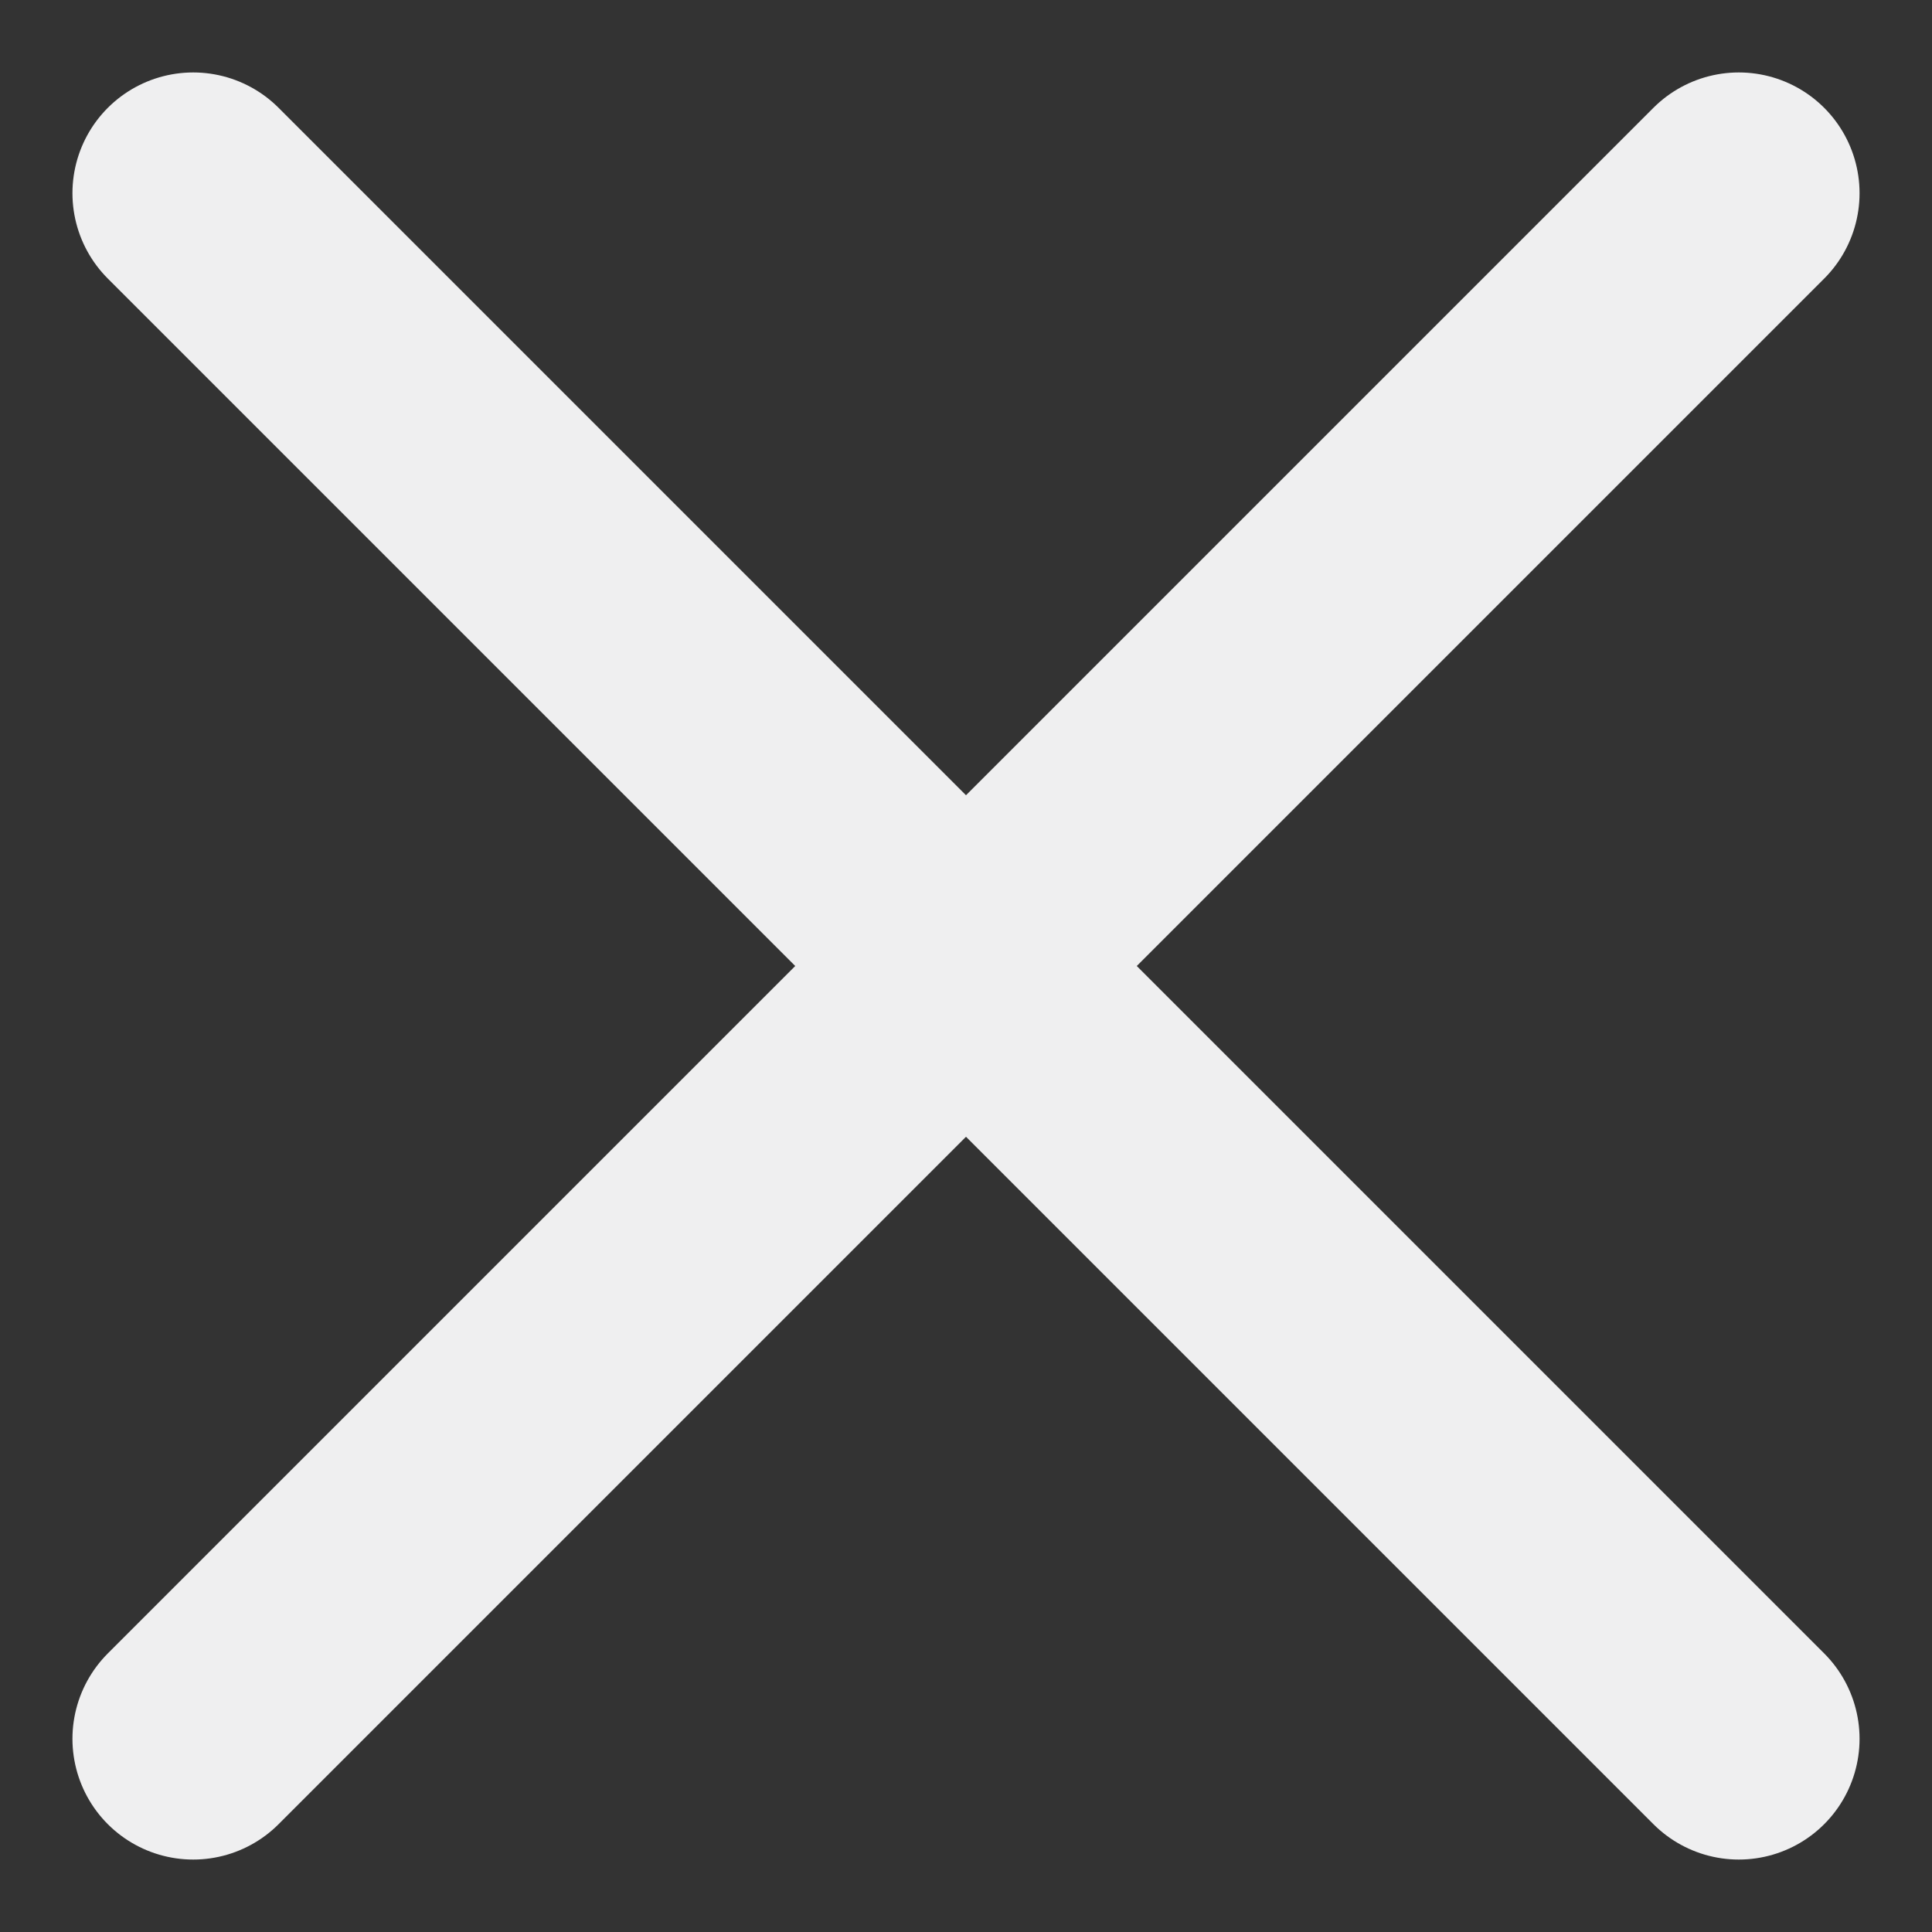 <svg xmlns:xlink="http://www.w3.org/1999/xlink" width="10" height="10" viewBox="0 0 10 10" fill="none" xmlns="http://www.w3.org/2000/svg" class="w-full h-full"><rect x="0" y="0" width="10" height="10" fill="#333333" stroke="none"/><path d="M1 1L9 9 M9 1L1 9" stroke="#EFEFF0" stroke-width="1.25px" stroke-linecap="round" stroke-linejoin="round" fill="none"></path></svg>